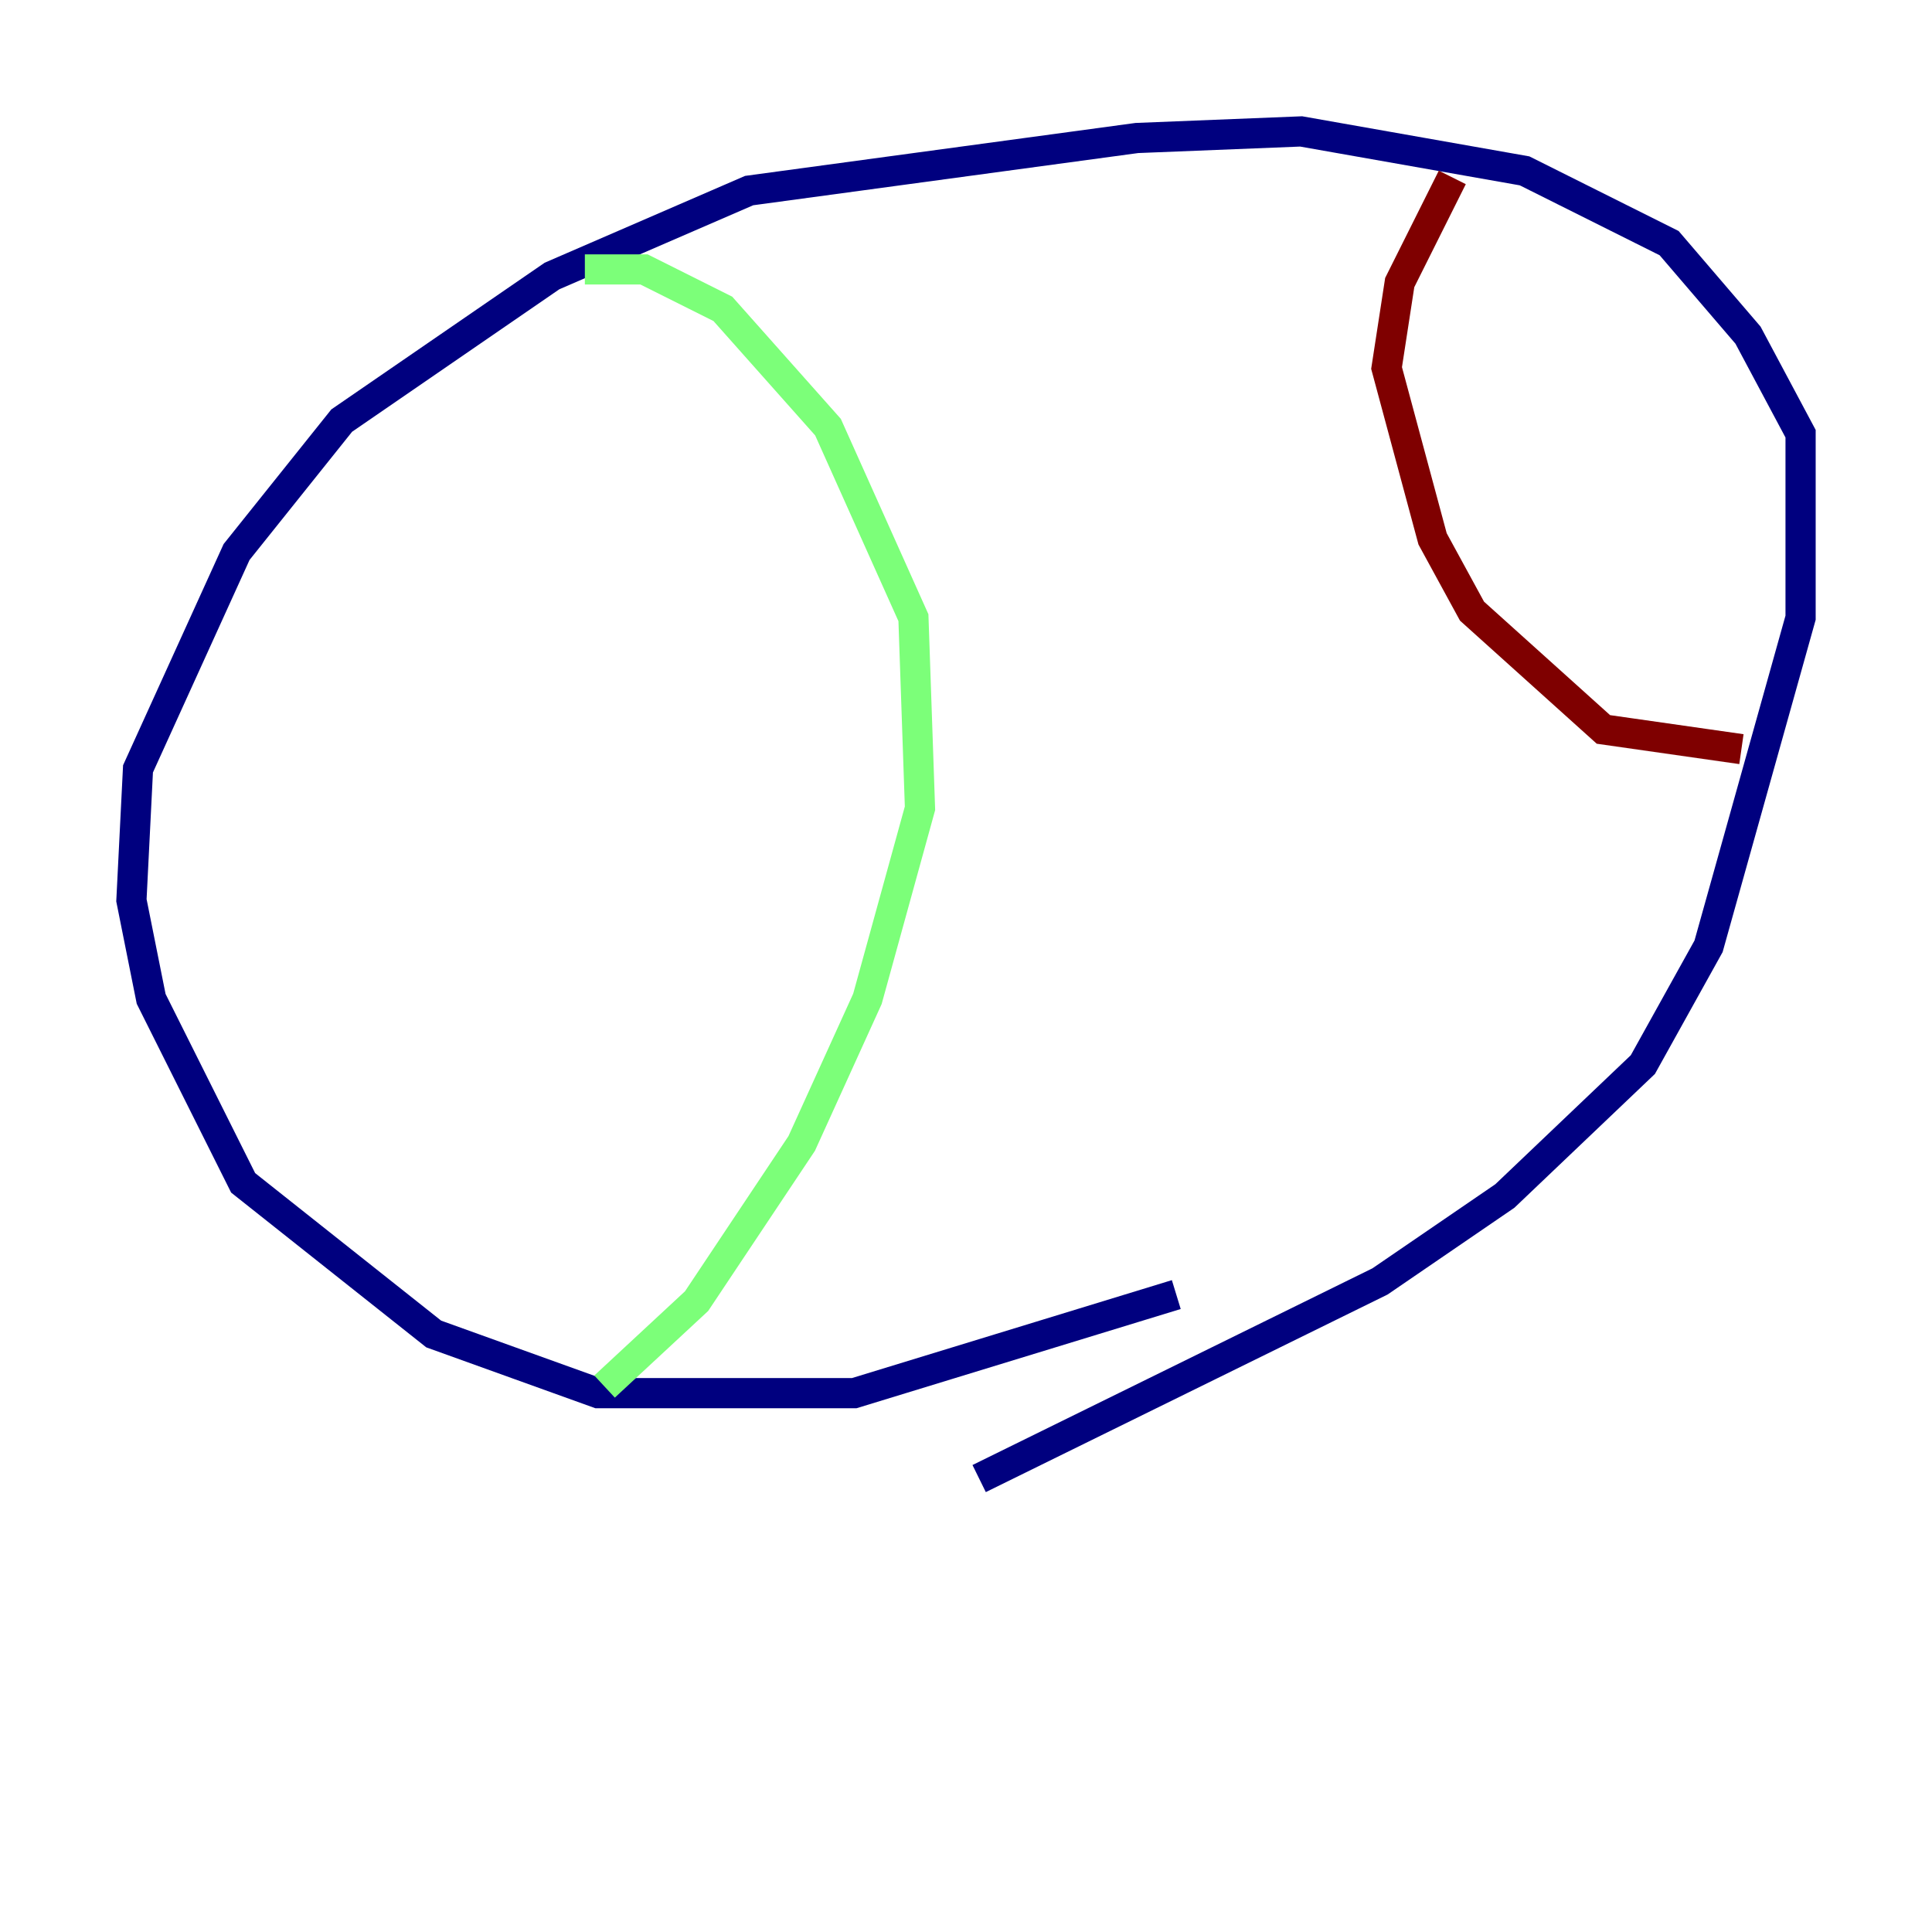 <?xml version="1.0" encoding="utf-8" ?>
<svg baseProfile="tiny" height="128" version="1.2" viewBox="0,0,128,128" width="128" xmlns="http://www.w3.org/2000/svg" xmlns:ev="http://www.w3.org/2001/xml-events" xmlns:xlink="http://www.w3.org/1999/xlink"><defs /><polyline fill="none" points="77.932,85.769 56.599,92.299 39.619,92.299 28.735,88.381 16.109,78.367 10.014,66.177 8.707,59.646 9.143,50.939 15.674,36.571 22.64,27.864 36.571,18.286 49.633,12.626 75.32,9.143 86.204,8.707 101.007,11.32 110.585,16.109 115.809,22.204 119.293,28.735 119.293,40.925 113.197,62.694 108.844,70.531 99.701,79.238 91.429,84.898 64.871,97.959" stroke="#00007f" stroke-width="2" /><polyline fill="none" points="38.748,17.85 42.667,17.85 47.891,20.463 54.857,28.299 60.517,40.925 60.952,53.551 57.469,66.177 53.116,75.755 46.15,86.204 40.054,91.864" stroke="#7cff79" stroke-width="2" /><polyline fill="none" points="96.218,11.755 92.735,18.721 91.864,24.381 94.912,35.701 97.524,40.49 106.231,48.327 115.374,49.633" stroke="#7f0000" stroke-width="2" /></svg>